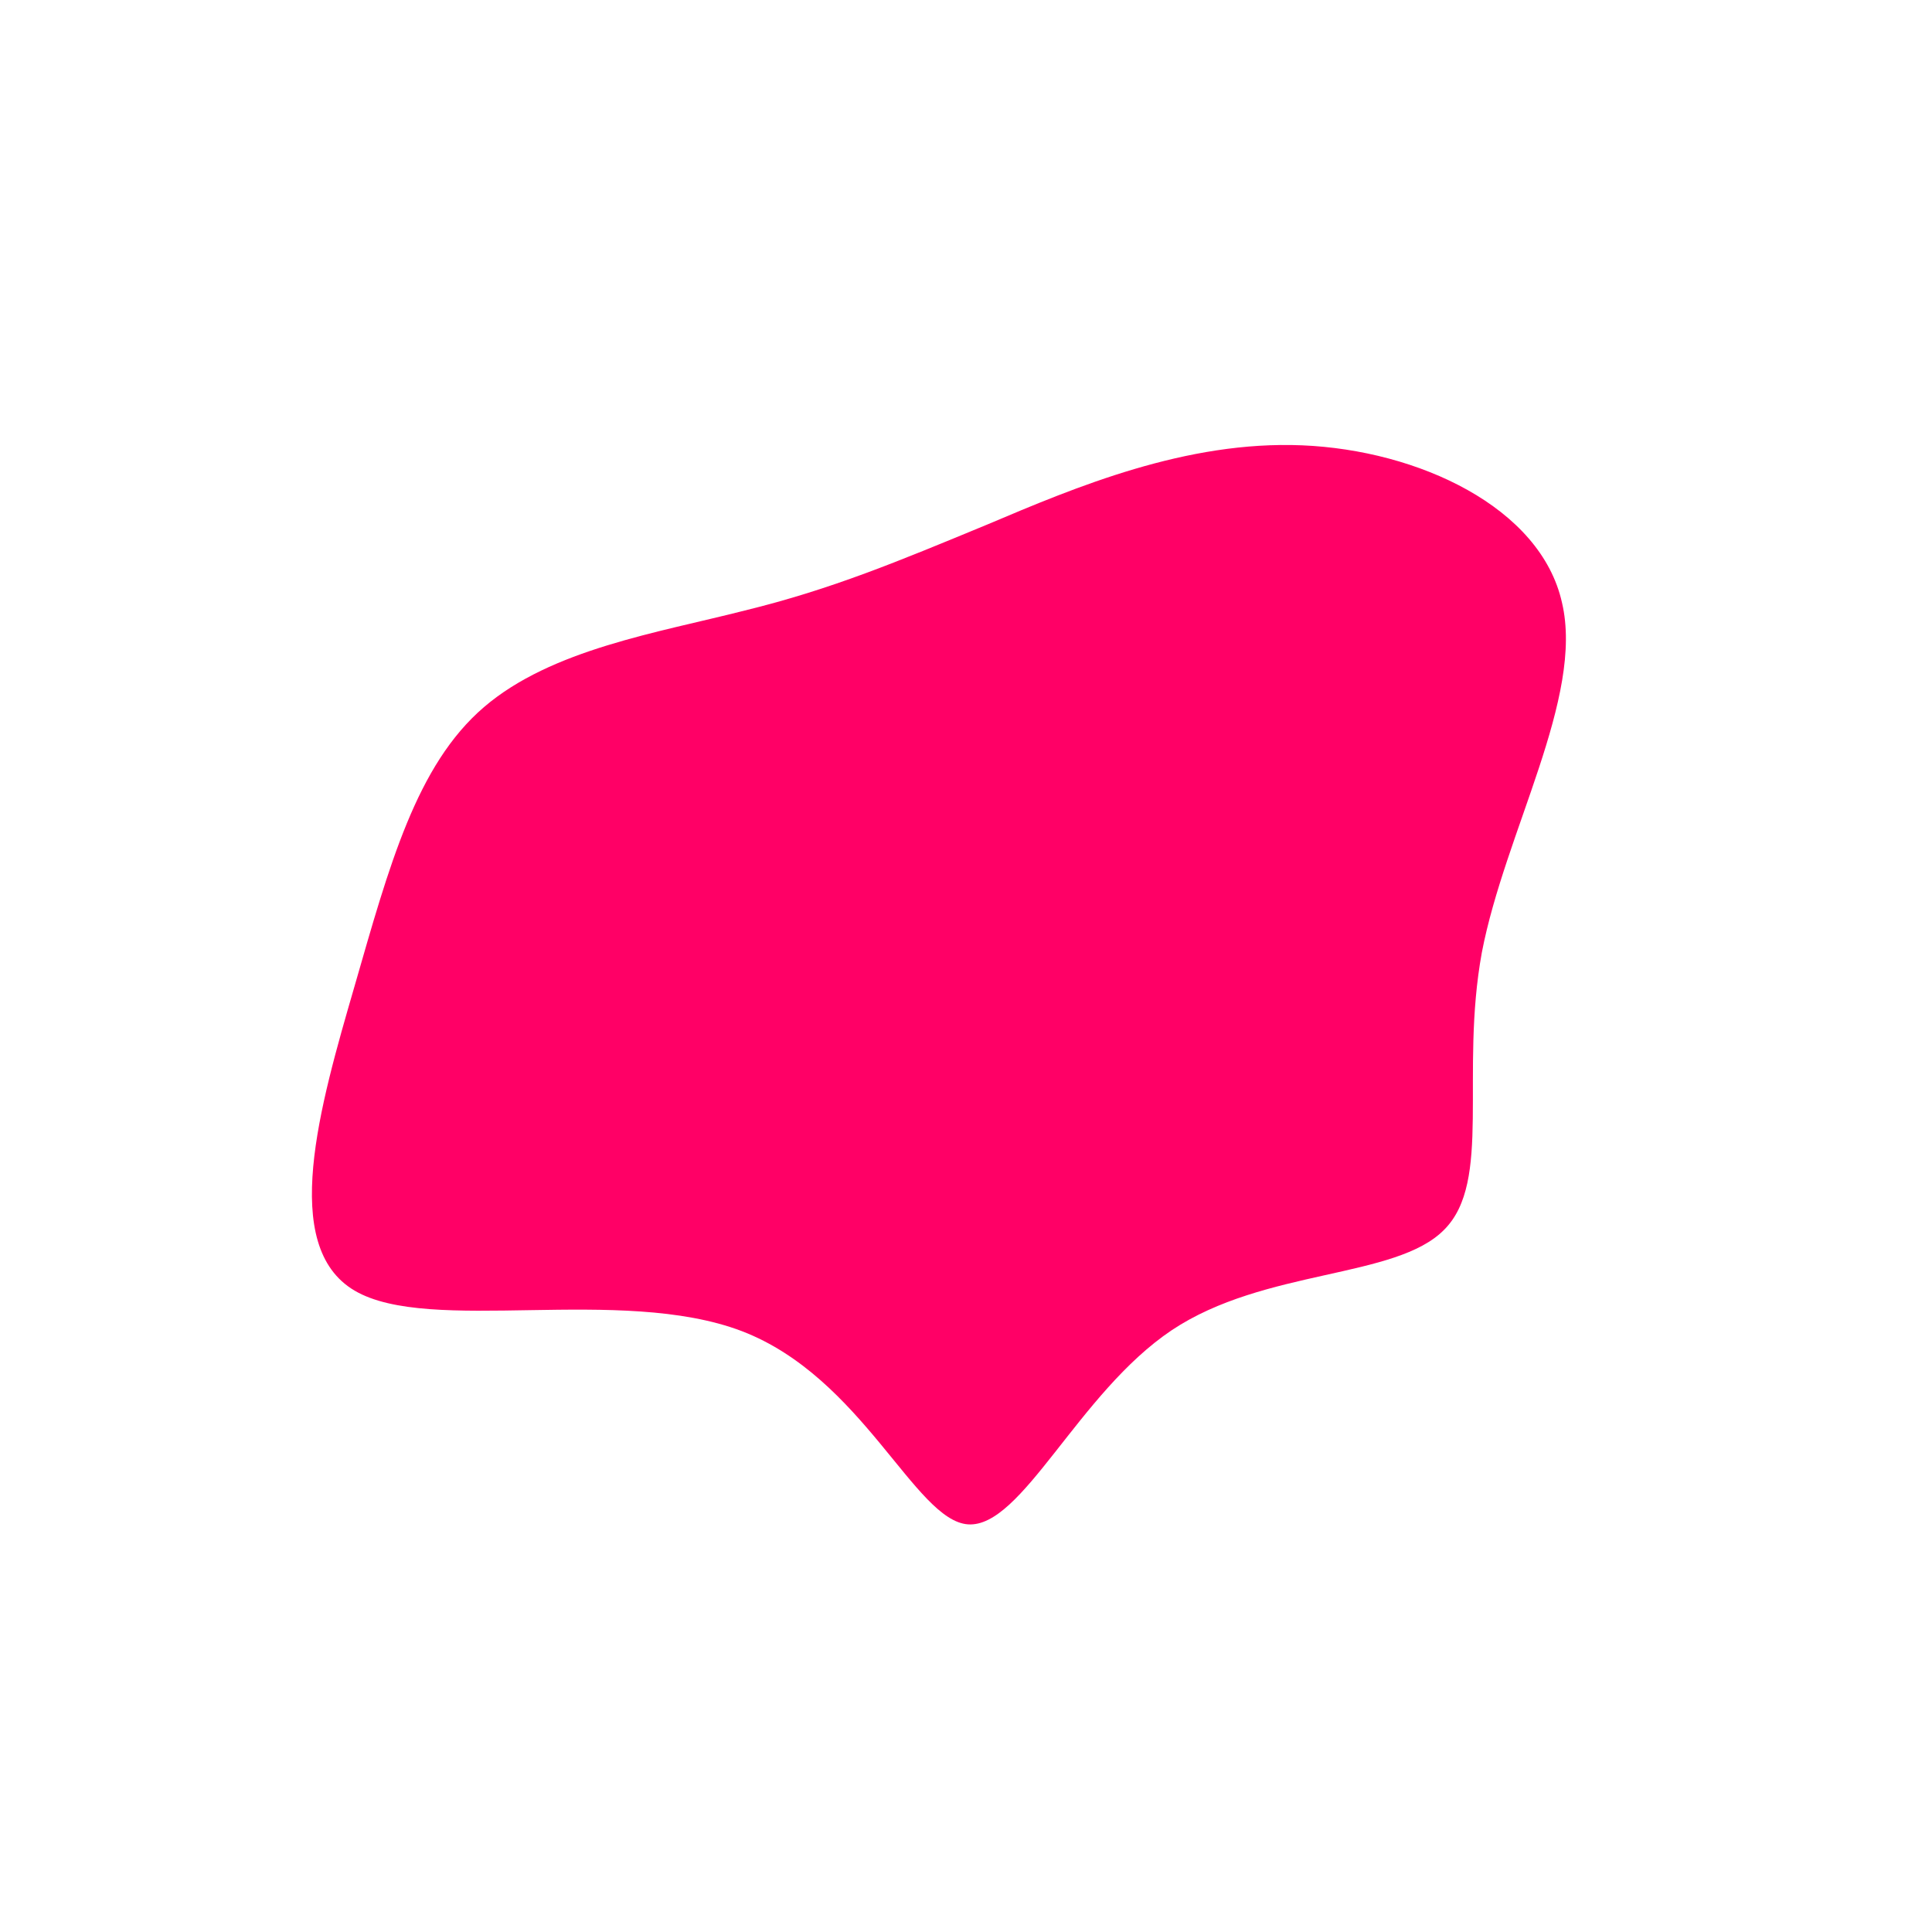 <?xml version="1.0" standalone="no"?>
<svg viewBox="0 0 200 200" xmlns="http://www.w3.org/2000/svg">
  <path fill="#FF0066" d="M34.8,-53.9C46.8,-53.4,59.5,-47.5,61.7,-37.6C64,-27.8,55.8,-13.9,53.4,-1.4C51.1,11.2,54.5,22.3,49.5,27.3C44.5,32.4,30.9,31.3,21.3,37.7C11.6,44.2,5.8,58.2,0.2,57.8C-5.3,57.4,-10.7,42.6,-23.2,37.8C-35.8,33,-55.5,38.2,-63.3,33.6C-71.1,29,-66.9,14.5,-63.3,2.1C-59.7,-10.4,-56.9,-20.8,-49.9,-26.8C-42.9,-32.8,-31.9,-34.5,-22.9,-36.8C-13.9,-39,-7,-41.9,2.2,-45.7C11.4,-49.6,22.8,-54.4,34.8,-53.9Z" transform="translate(100 100)" />
</svg>
